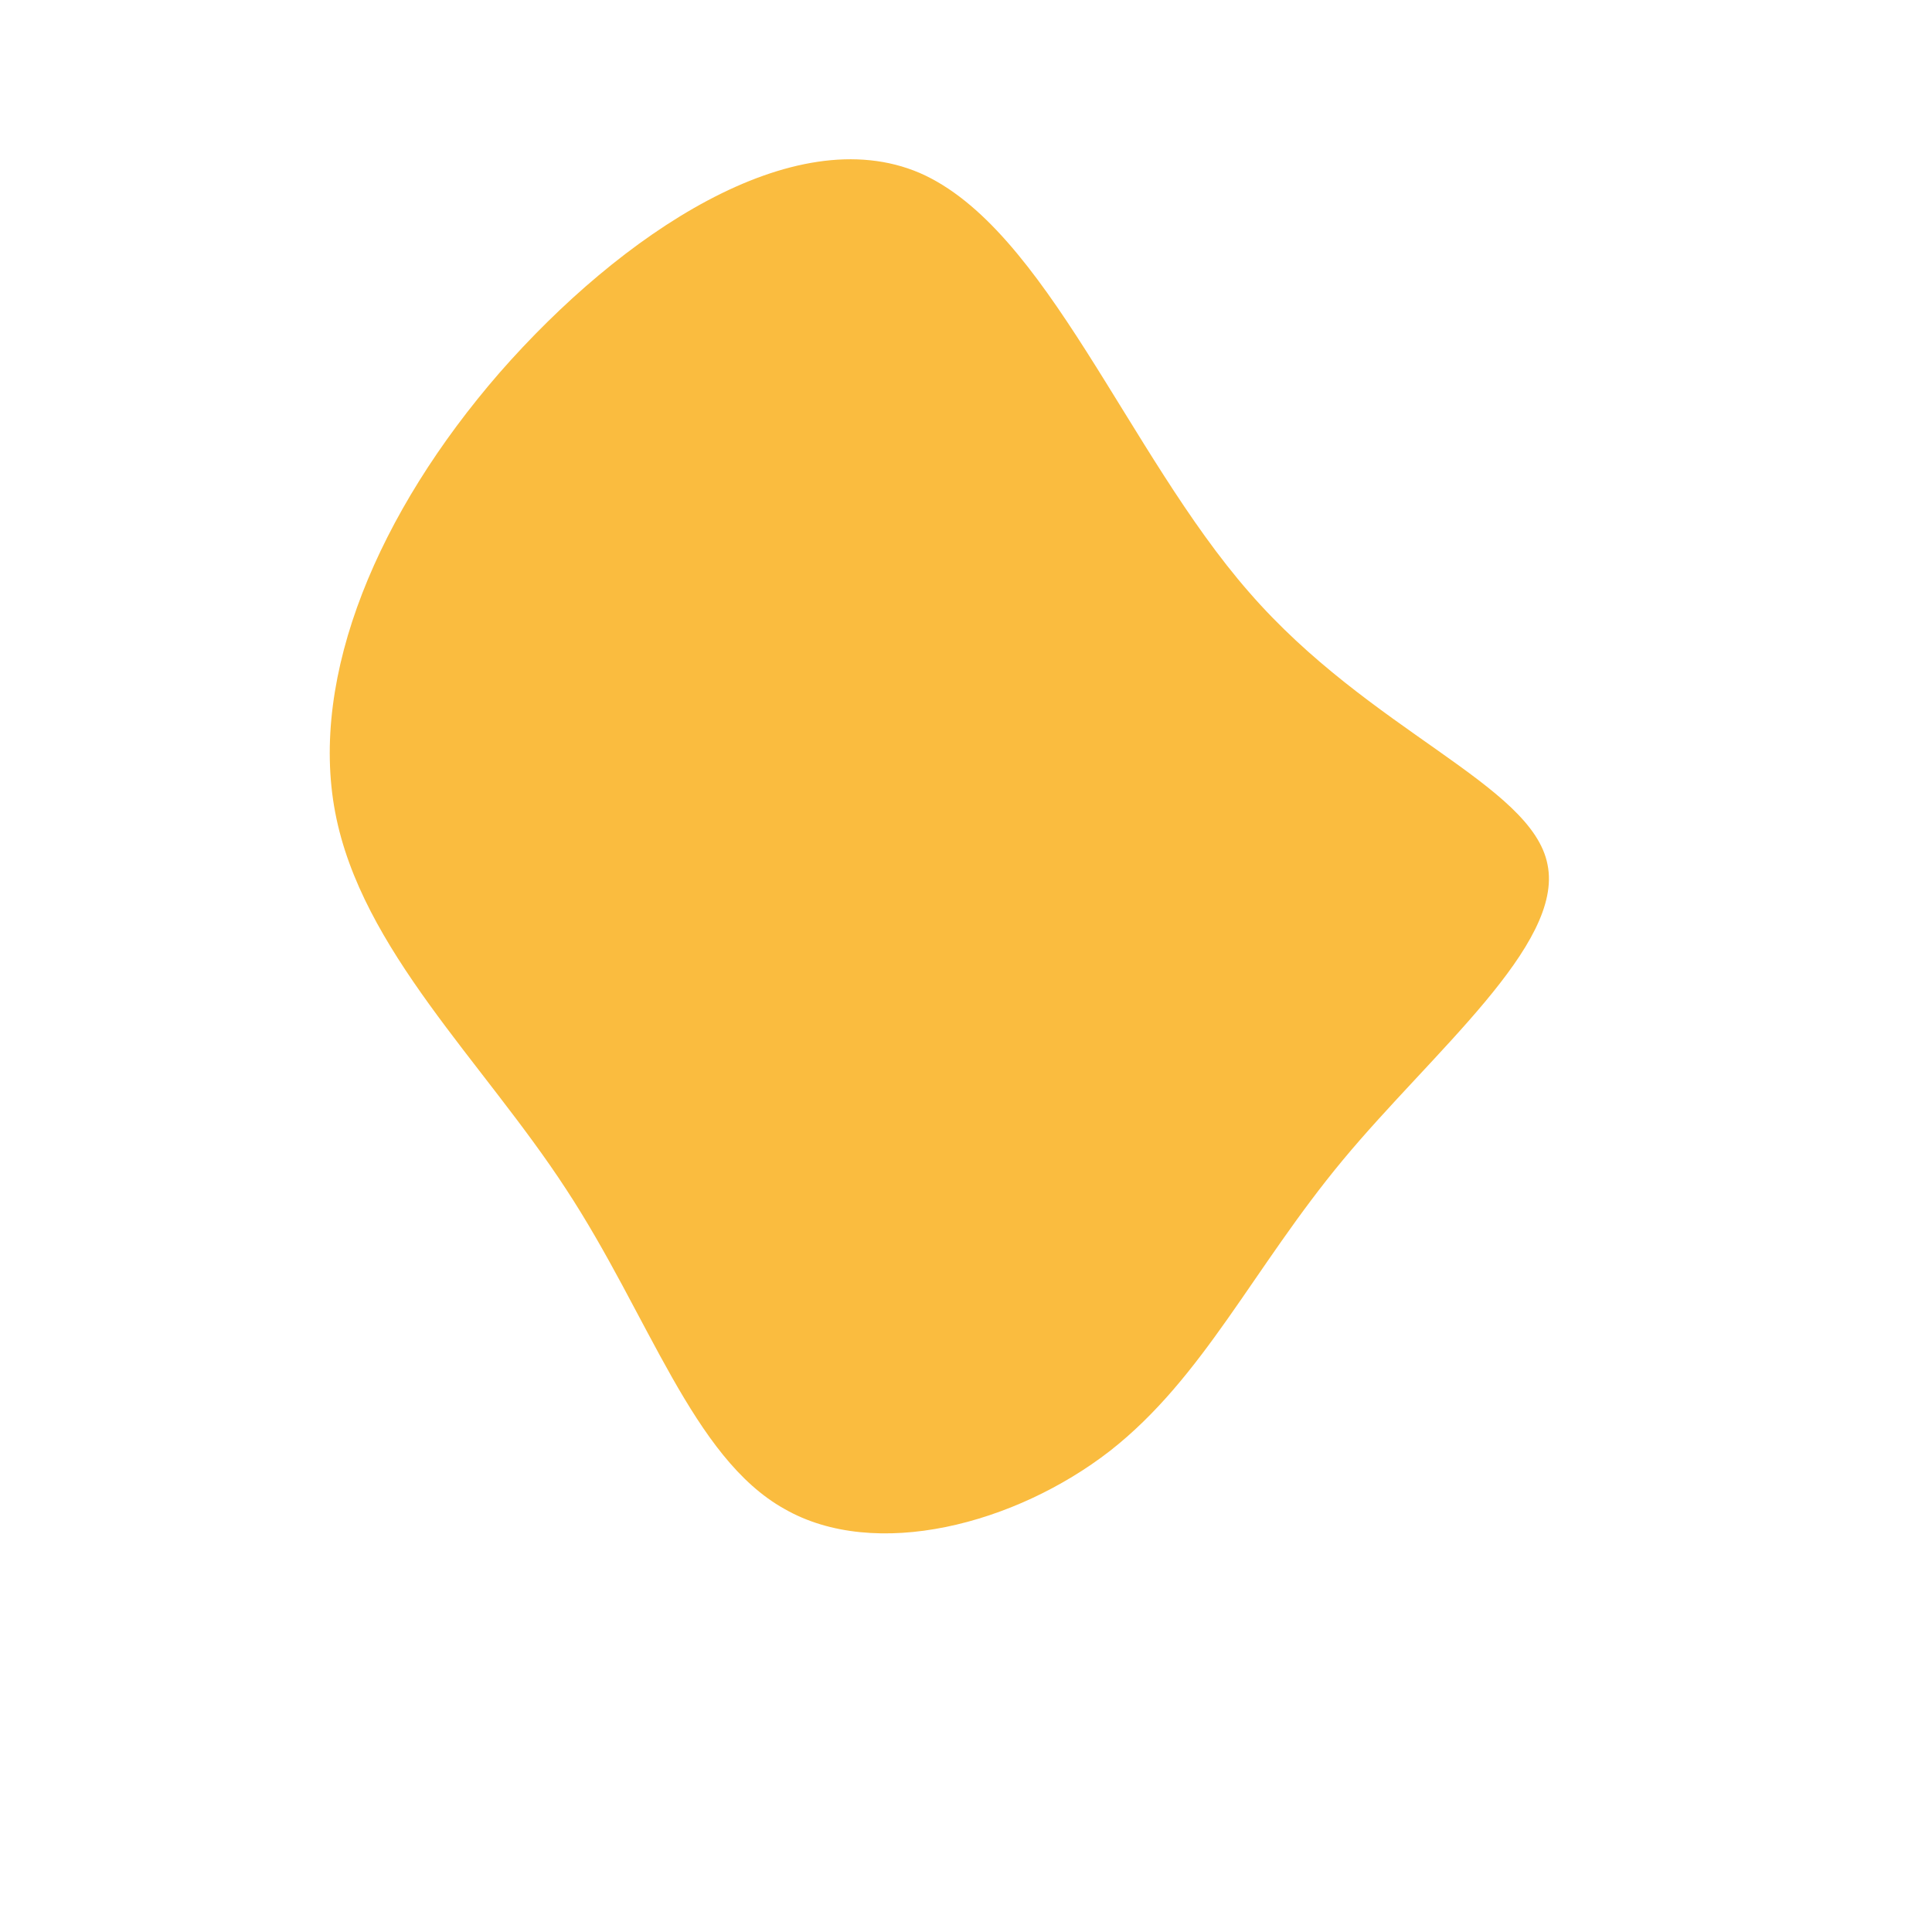 <?xml version="1.0" standalone="no"?>
<svg viewBox="0 0 200 200" xmlns="http://www.w3.org/2000/svg">
  <path fill="#FABC3F" d="M29.3,-38.7C41.8,-24.3,58.6,-18.8,60.2,-10.5C61.9,-2.2,48.3,8.9,39,20.1C29.7,31.3,24.6,42.6,14.9,50.2C5.1,57.8,-9.4,61.6,-18.8,56.2C-28.3,50.9,-32.8,36.2,-41.4,23.1C-50,9.9,-62.6,-1.7,-65.3,-15.9C-68,-30.1,-60.8,-47,-48.3,-61.4C-35.7,-75.8,-17.9,-87.7,-4.8,-82.1C8.3,-76.4,16.7,-53.1,29.3,-38.7Z" transform="translate(100 100)" />
</svg>
